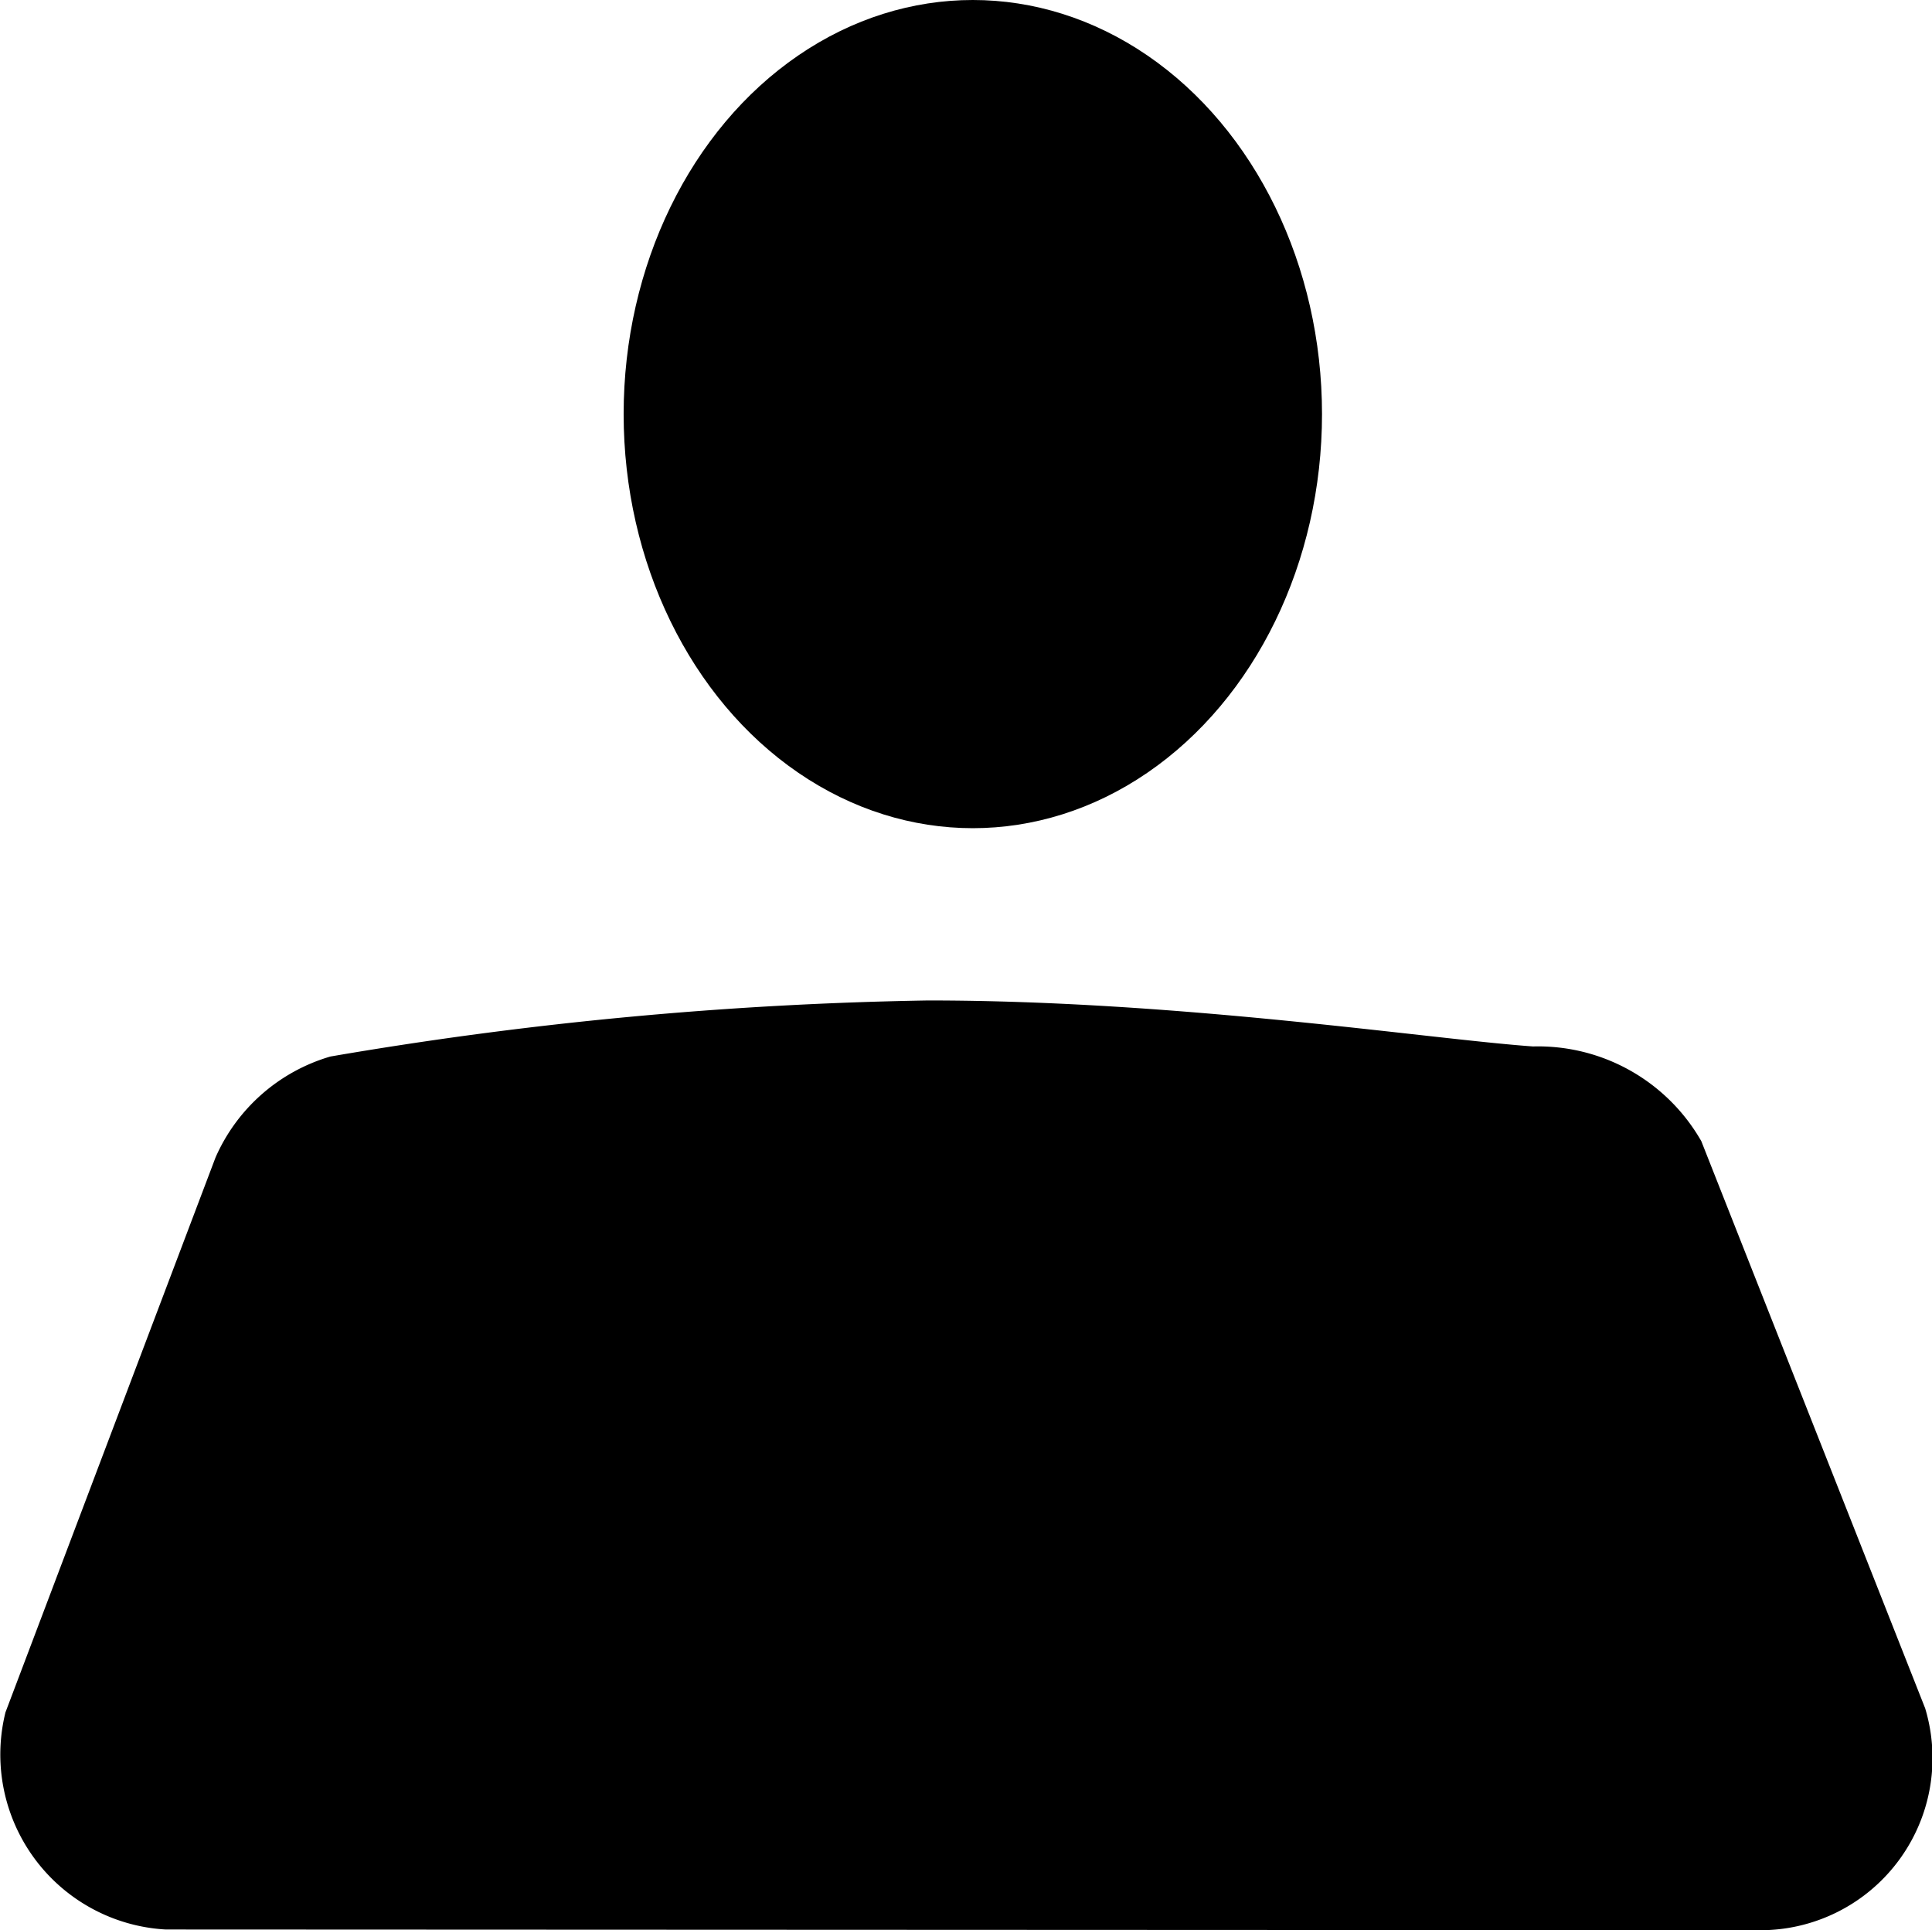 <svg xmlns="http://www.w3.org/2000/svg" width="22.646" height="22.621" viewBox="0 0 22.646 22.621" preserveAspectRatio="xMidYMid meet">
  <title>login.solid.icon.v3</title>
  <g>
    <ellipse cx="11.403" cy="4.853" rx="4.093" ry="4.853"/>
    <path d="M20.59,22.621,1.943,22.613A2.054,2.054,0,0,1,.064,20.068l2.462-6.502a2.12,2.12,0,0,1,1.347-1.184,45.769,45.769,0,0,1,7.006-.657c2.948,0,5.869.452,7.09.539a2.204,2.204,0,0,1,1.973,1.11l2.624,6.647A2.018,2.018,0,0,1,20.59,22.621Z"/>
  </g>
</svg>
